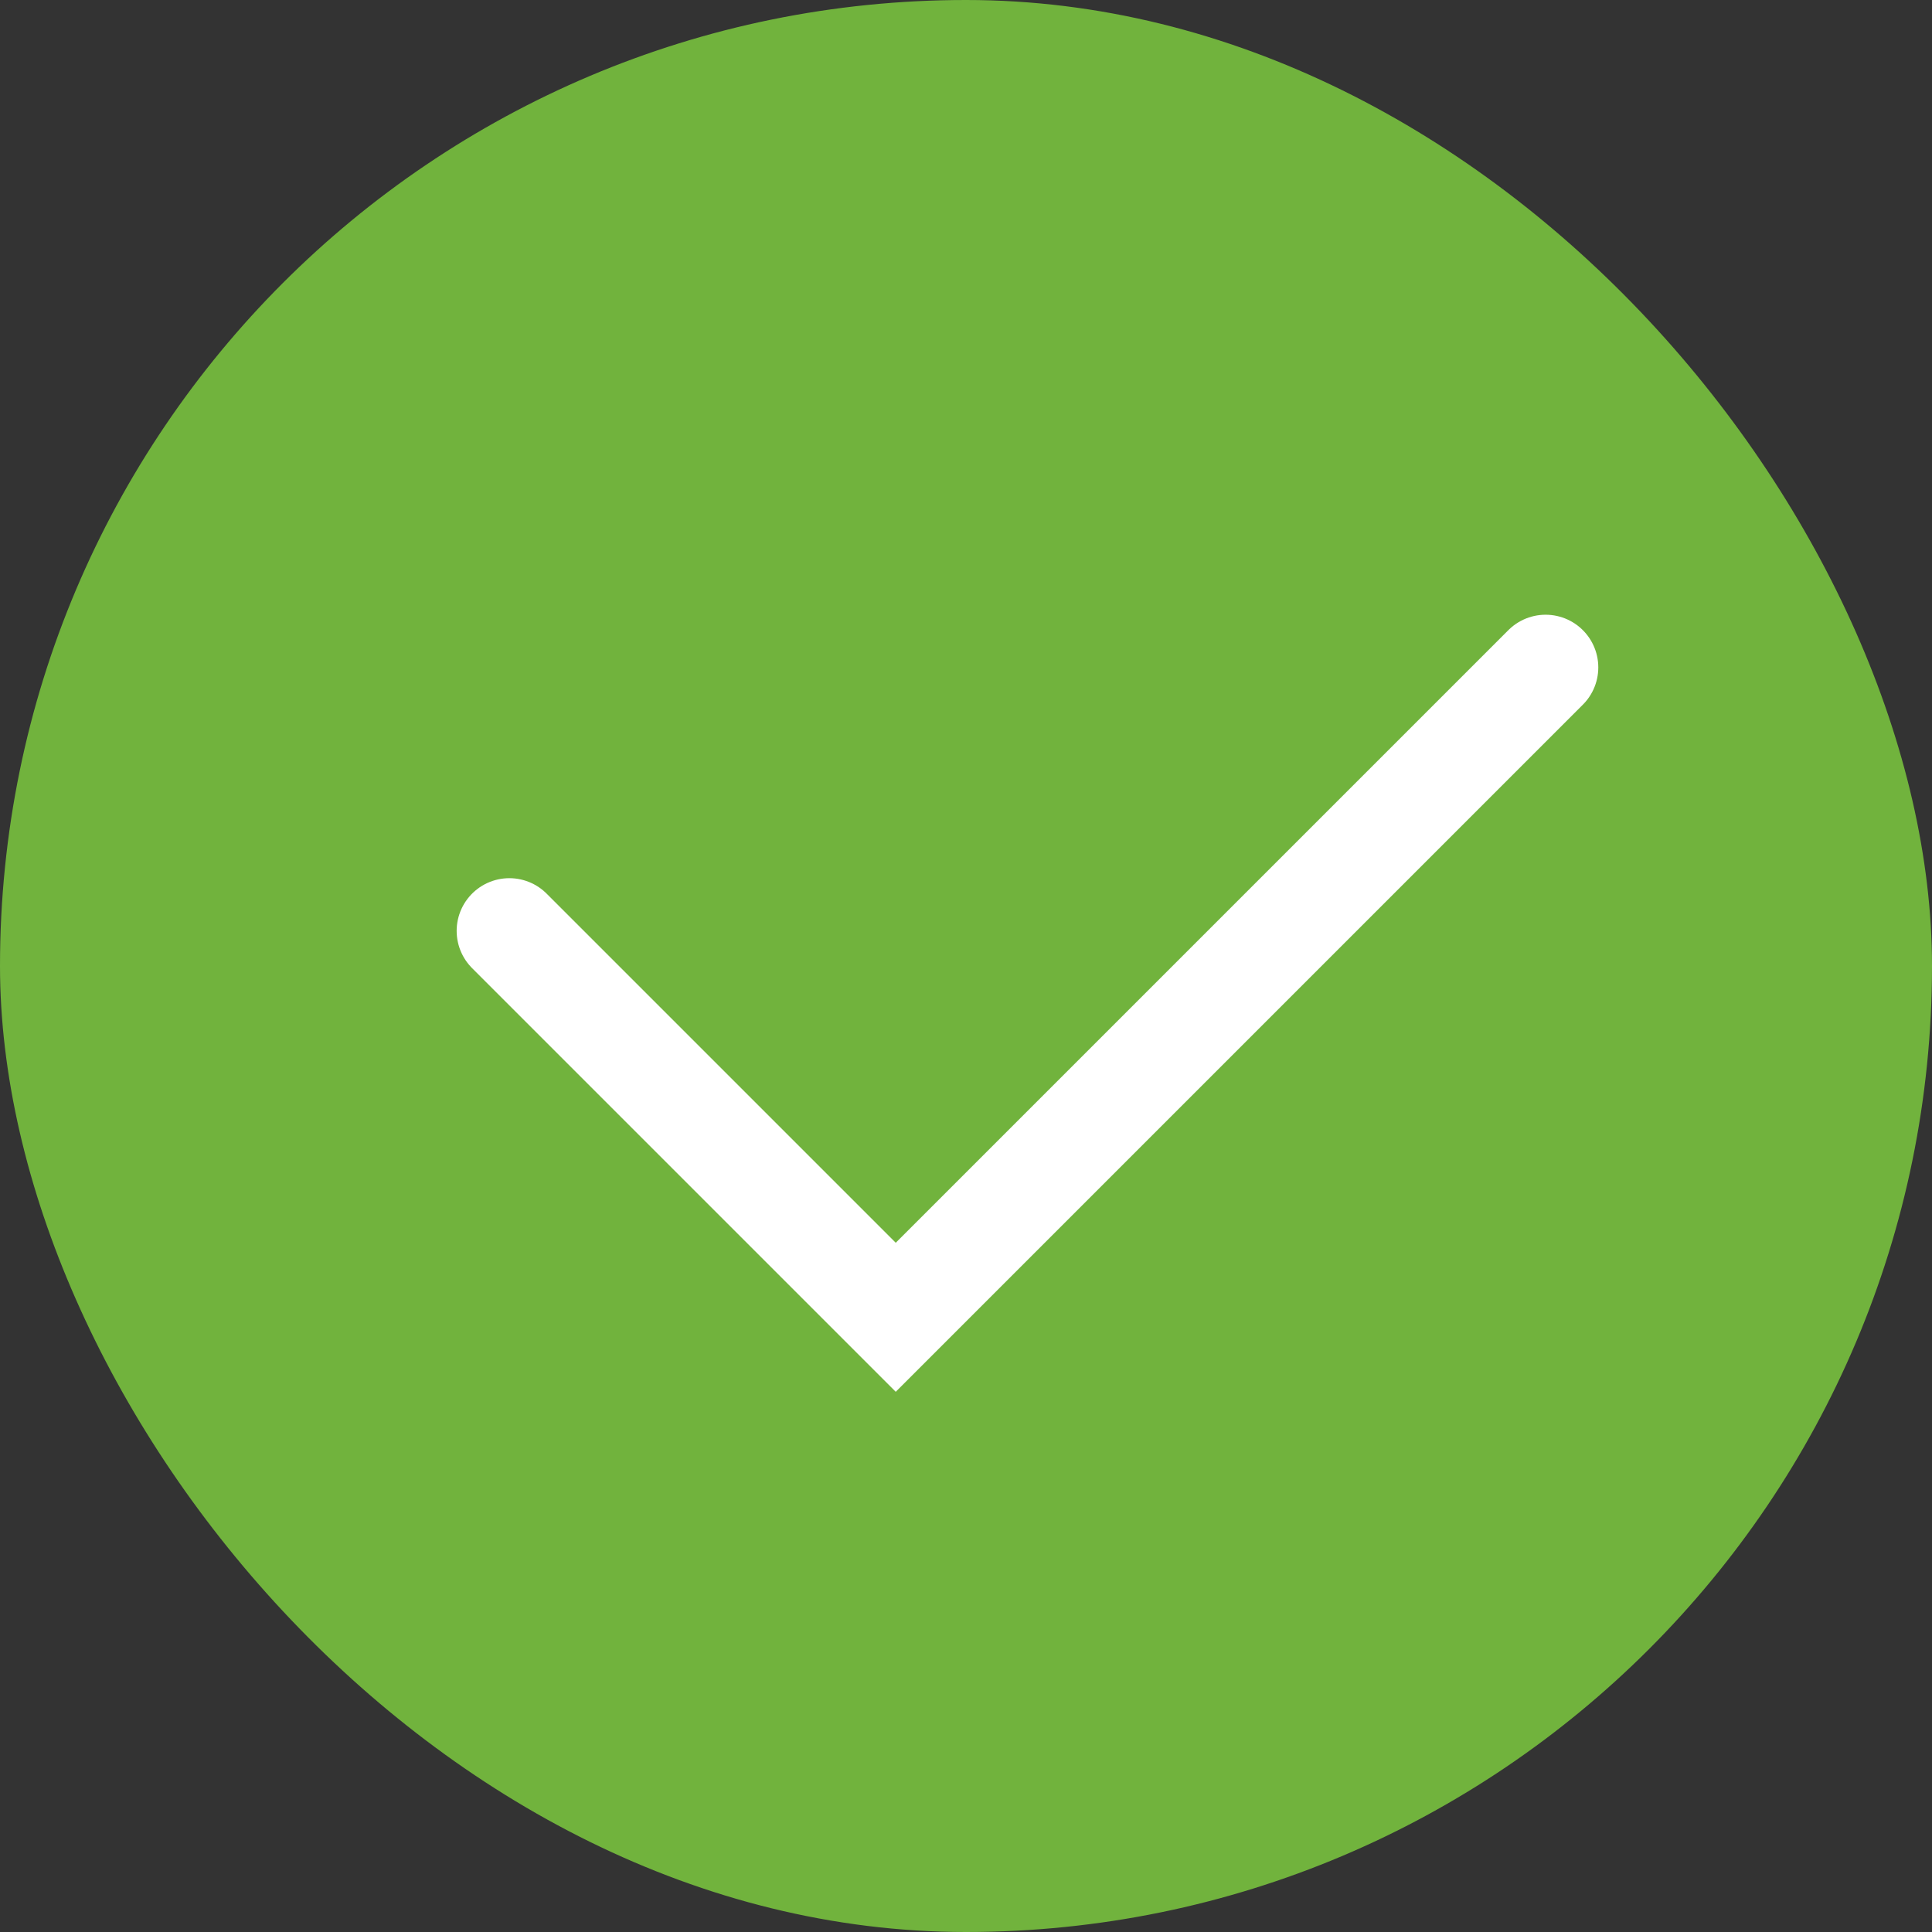 <svg width="55" height="55" viewBox="0 0 55 55" fill="none" xmlns="http://www.w3.org/2000/svg">
<rect x="0" y="0" width="55" height="55" fill="#333333" stroke="none"/>
<rect width="55" height="55" rx="27.5" fill="#71B33D"/>
<path d="M14.5 26.5L25.5 37.5L44 19" stroke="white" stroke-width="3" stroke-linecap="round"/>
</svg>
